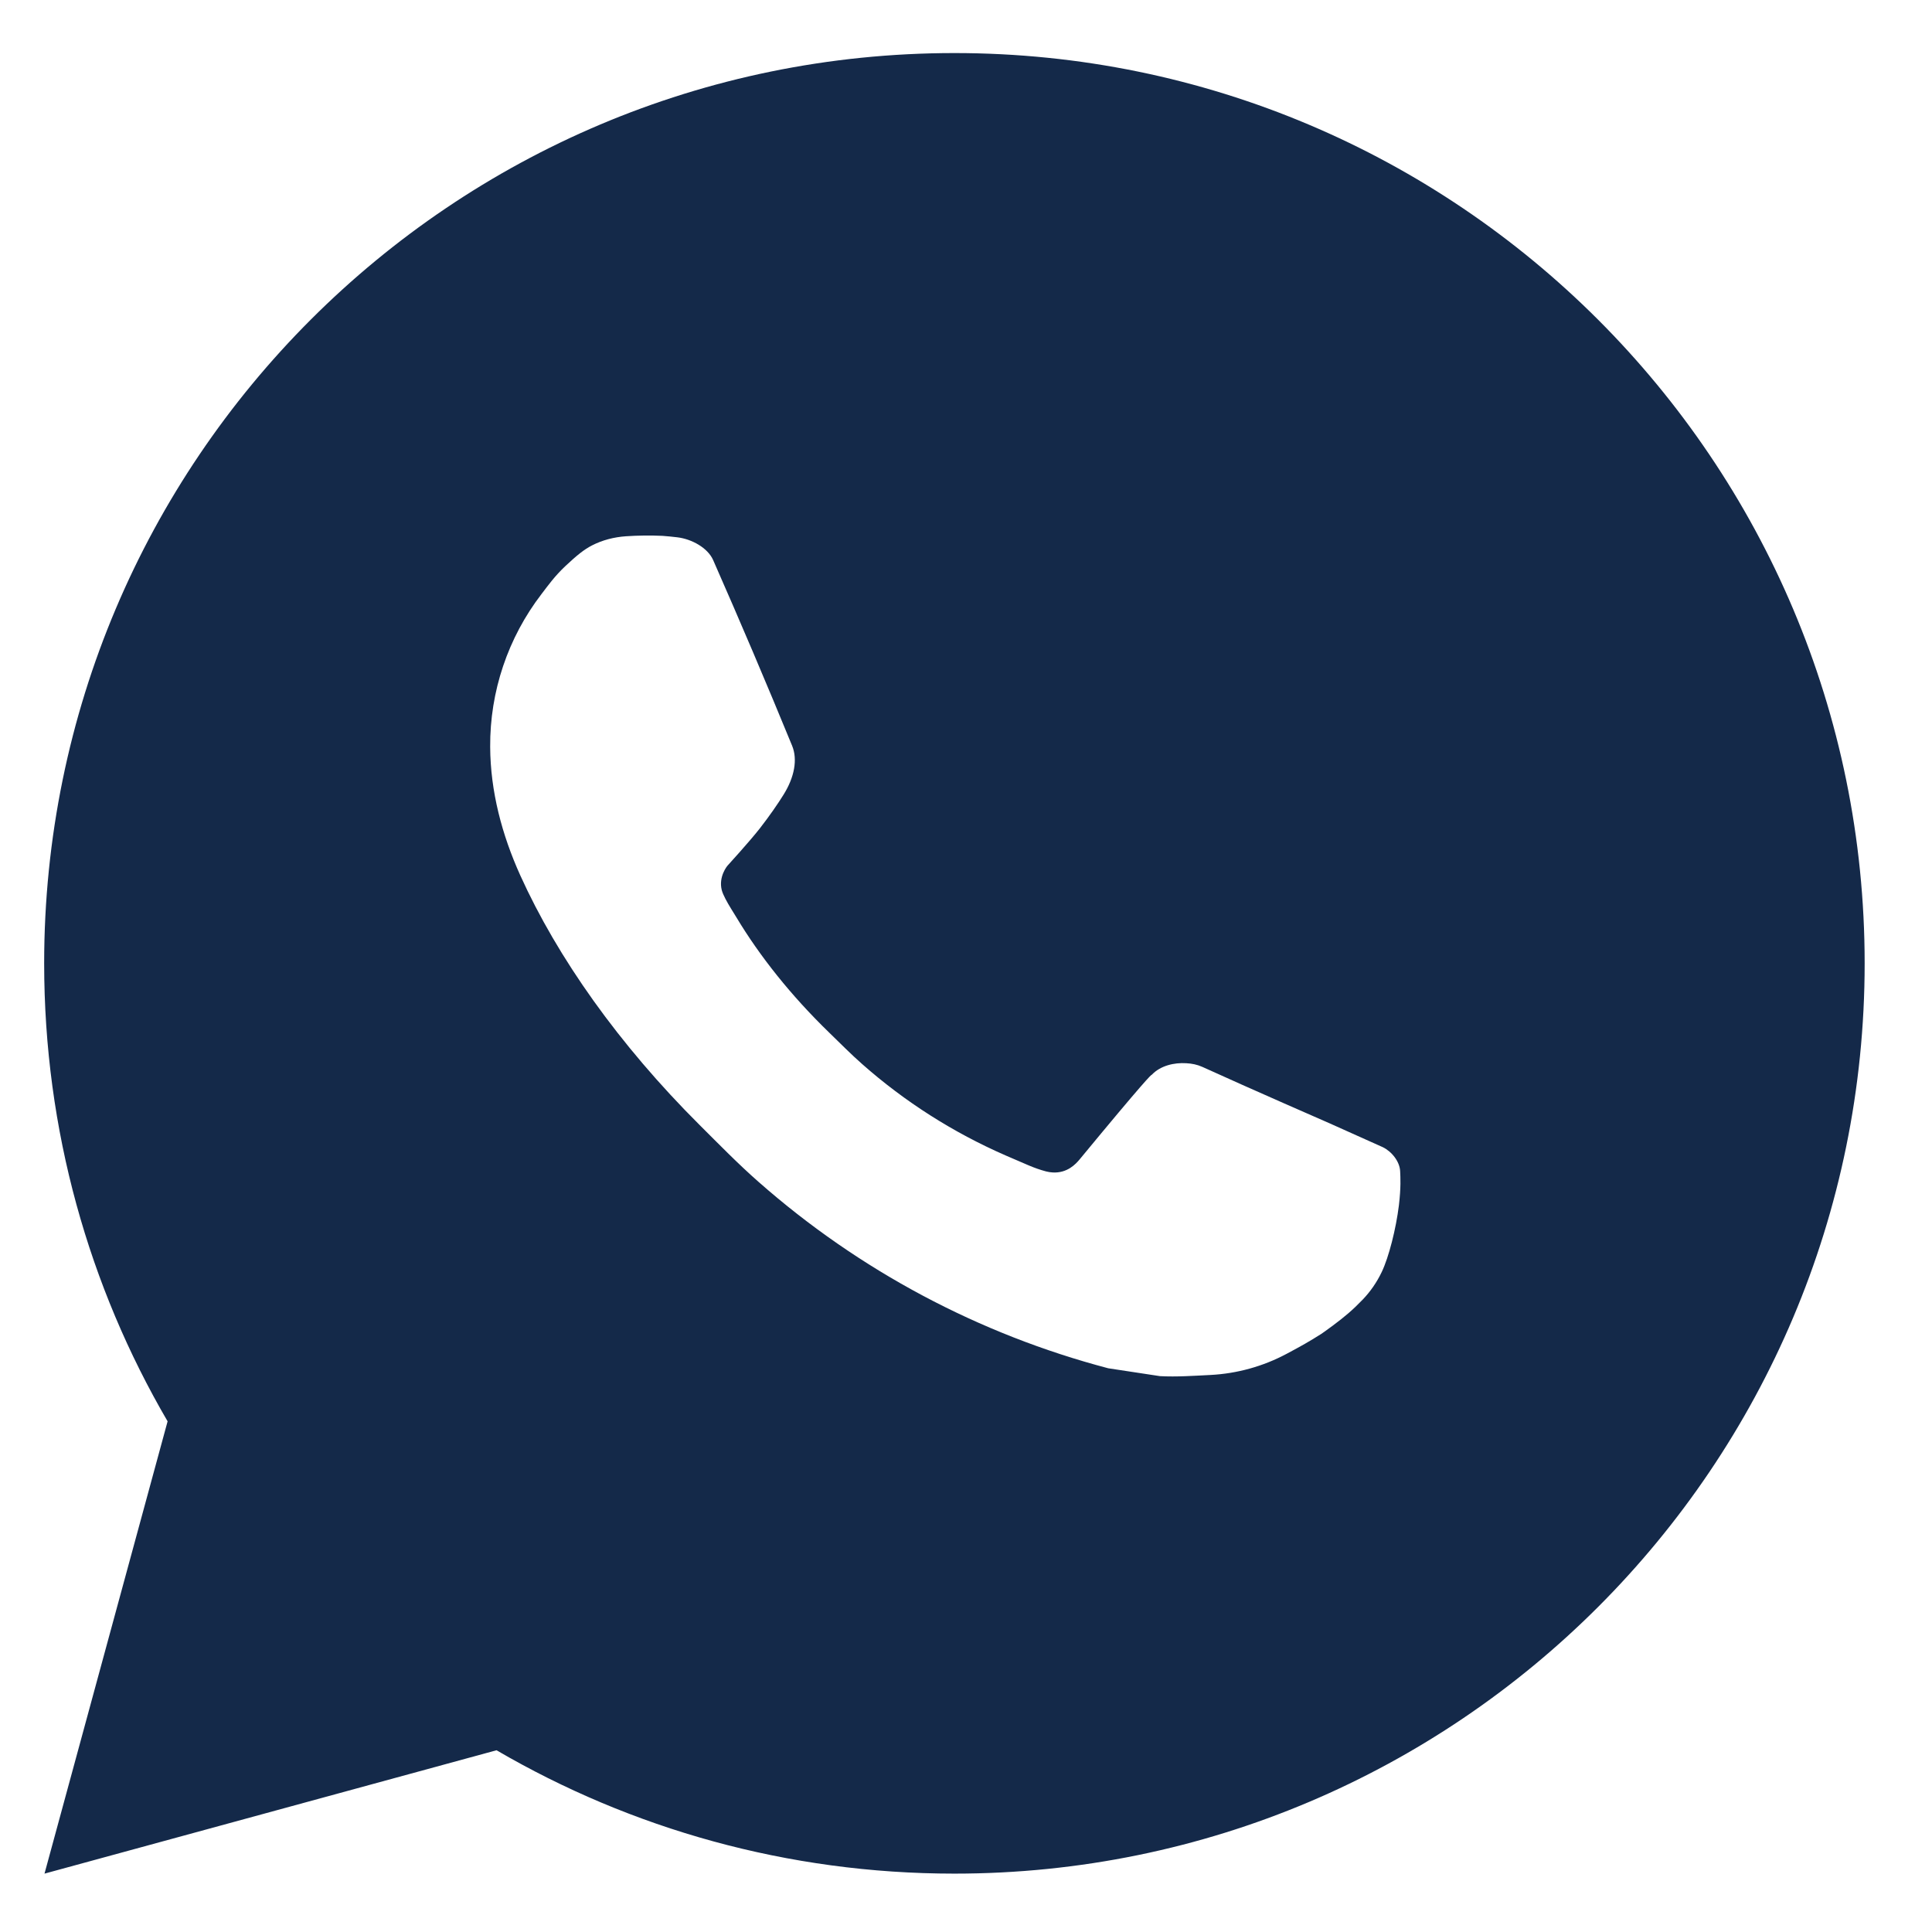 <svg width="28" height="28" viewBox="0 0 28 28" fill="none" xmlns="http://www.w3.org/2000/svg">
<path d="M13.832 0.769C21.118 0.769 27.024 6.675 27.024 13.961C27.024 21.247 21.118 27.154 13.832 27.154C11.413 27.154 9.146 26.503 7.196 25.366L0.645 27.154L2.429 20.599C1.291 18.649 0.64 16.381 0.64 13.961C0.64 6.675 6.546 0.769 13.832 0.769ZM9.071 7.772C8.901 7.784 8.733 7.826 8.581 7.904C8.467 7.962 8.361 8.047 8.194 8.204C8.036 8.353 7.945 8.483 7.849 8.608C7.361 9.243 7.099 10.022 7.104 10.823C7.107 11.47 7.275 12.099 7.54 12.686C8.079 13.877 8.967 15.136 10.139 16.304C10.421 16.585 10.697 16.868 10.995 17.13C12.451 18.412 14.185 19.336 16.061 19.83C16.061 19.83 16.8 19.943 16.811 19.944C17.055 19.957 17.3 19.939 17.545 19.927C17.929 19.907 18.304 19.803 18.644 19.622C18.862 19.506 18.965 19.448 19.149 19.332C19.149 19.332 19.205 19.294 19.313 19.214C19.491 19.081 19.602 18.988 19.75 18.834C19.859 18.72 19.953 18.586 20.025 18.435C20.128 18.22 20.232 17.809 20.274 17.468C20.305 17.207 20.296 17.065 20.292 16.976C20.287 16.834 20.169 16.688 20.041 16.626L19.274 16.282C19.274 16.282 18.127 15.782 17.425 15.462C17.352 15.429 17.272 15.413 17.192 15.409C17.016 15.398 16.818 15.444 16.693 15.576C16.686 15.573 16.599 15.649 15.645 16.805C15.592 16.868 15.469 17.005 15.255 16.992C15.223 16.99 15.191 16.985 15.16 16.977C15.073 16.954 14.989 16.924 14.907 16.889C14.744 16.82 14.686 16.794 14.575 16.746C13.813 16.413 13.114 15.968 12.497 15.423C12.331 15.277 12.177 15.12 12.018 14.966C11.464 14.429 11.01 13.857 10.672 13.294C10.654 13.263 10.625 13.218 10.595 13.169C10.54 13.079 10.479 12.972 10.46 12.899C10.411 12.704 10.541 12.549 10.541 12.549C10.541 12.549 10.862 12.197 11.011 12.007C11.154 11.823 11.278 11.643 11.357 11.515C11.513 11.265 11.562 11.007 11.48 10.808C11.11 9.906 10.728 9.008 10.335 8.116C10.257 7.94 10.026 7.812 9.816 7.787C9.745 7.779 9.674 7.771 9.602 7.766C9.425 7.758 9.248 7.76 9.071 7.772Z" fill="#142949"/>
</svg>

